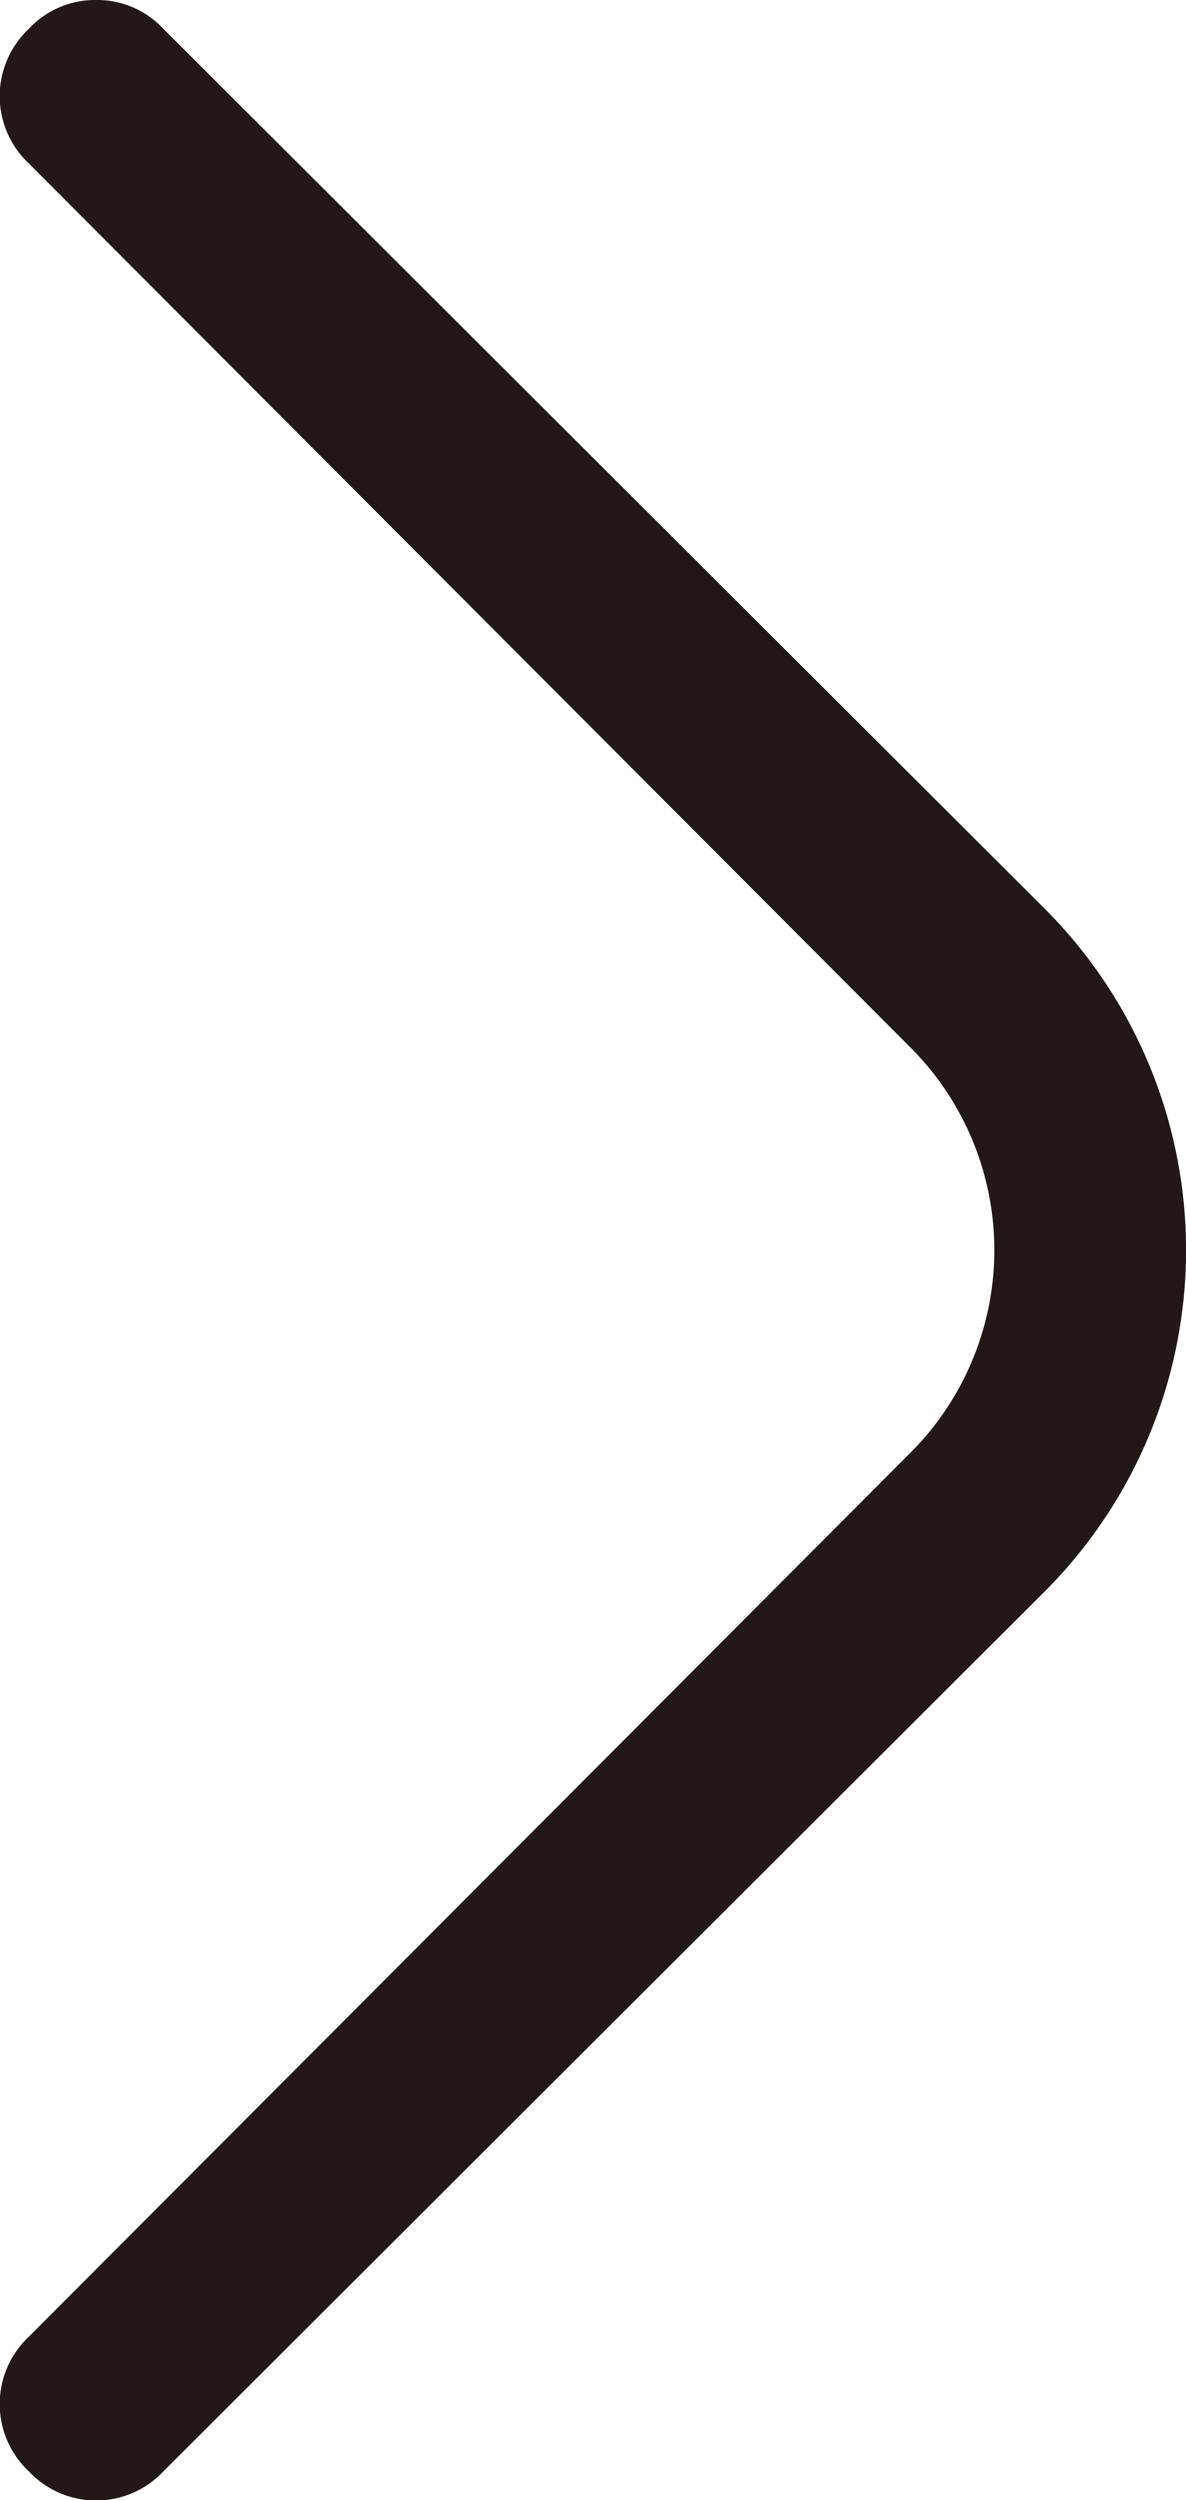 <svg xmlns="http://www.w3.org/2000/svg" width="6.17" height="13" viewBox="0 0 6.17 13">
  <defs>
    <style>
      .a {
        fill: #231815;
      }
    </style>
  </defs>
  <title>arrow_right</title>
  <path class="a" d="M.5,0A.47.47,0,0,1,.85.15L5.44,4.73a2.51,2.51,0,0,1,0,3.54L.85,12.85a.48.48,0,0,1-.7,0,.48.48,0,0,1,0-.7L4.73,7.56a1.49,1.49,0,0,0,0-2.12L.15.85a.48.48,0,0,1,0-.7A.47.47,0,0,1,.5,0Z"/>
</svg>
